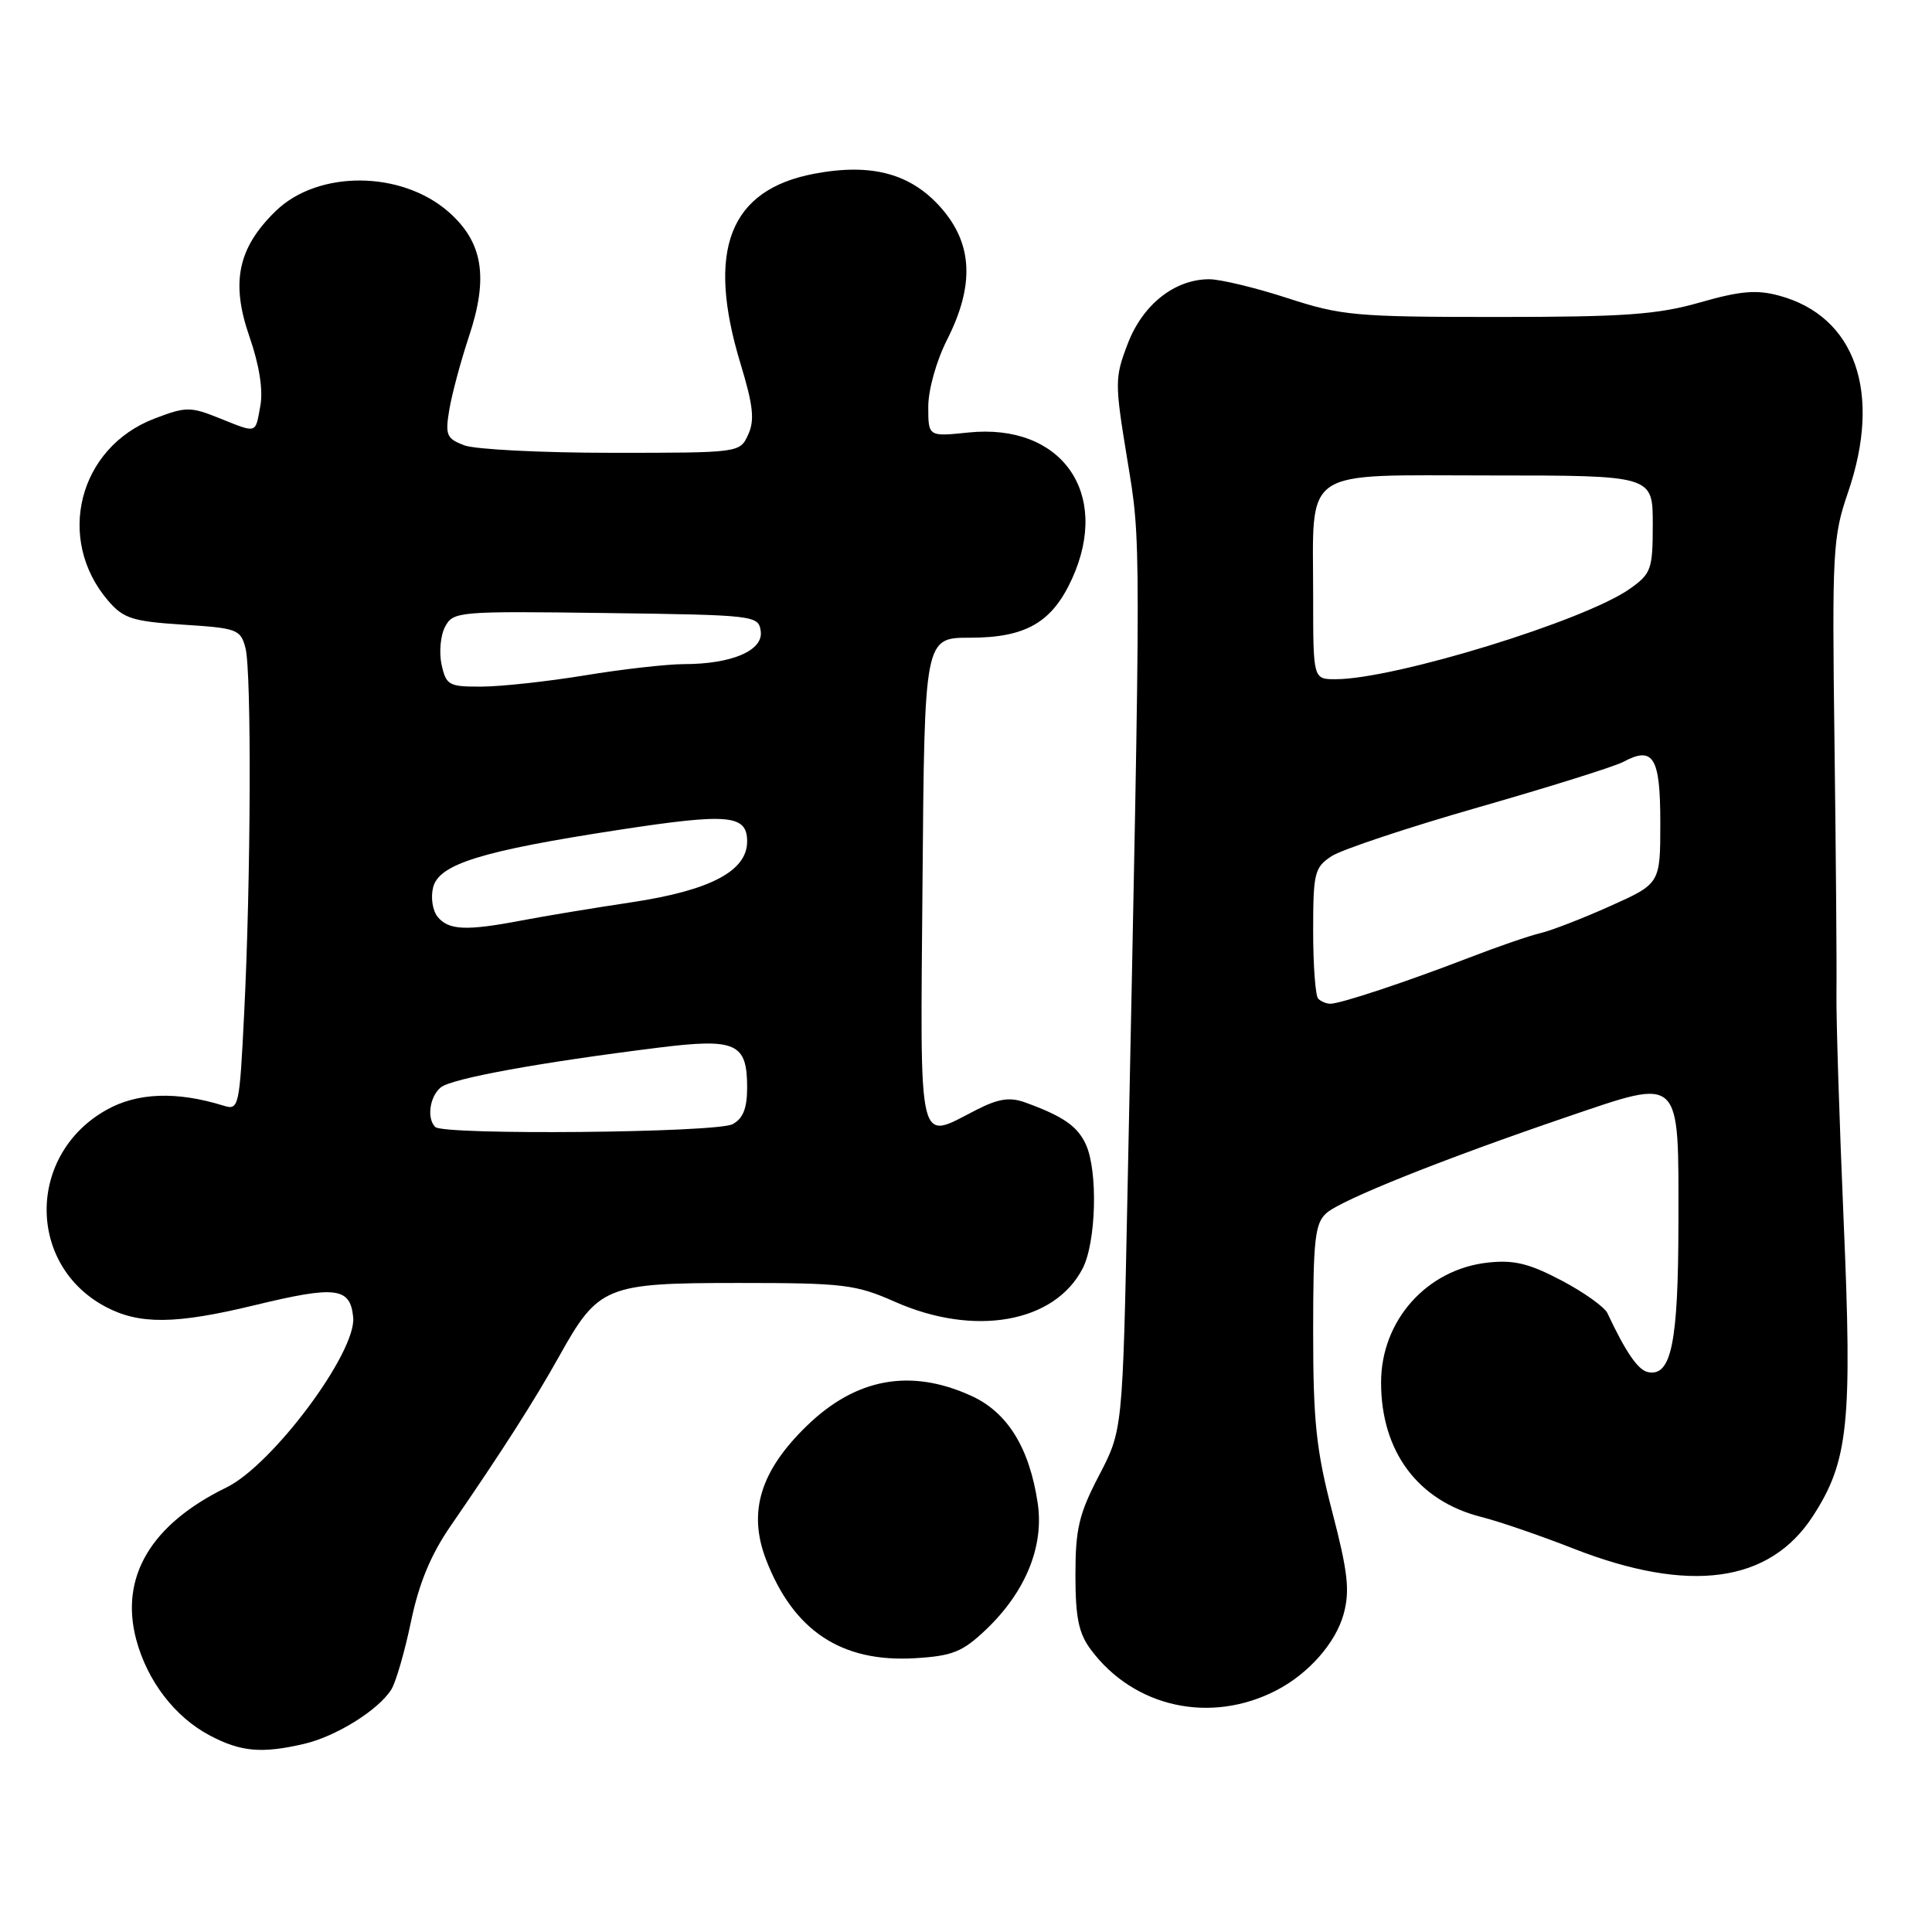 <?xml version="1.0" encoding="UTF-8" standalone="no"?>
<!DOCTYPE svg PUBLIC "-//W3C//DTD SVG 1.1//EN" "http://www.w3.org/Graphics/SVG/1.1/DTD/svg11.dtd" >
<svg xmlns="http://www.w3.org/2000/svg" xmlns:xlink="http://www.w3.org/1999/xlink" version="1.1" viewBox="0 0 256 256">
 <g >
 <path fill="currentColor"
d=" M 40.30 231.07 C 44.53 230.09 50.16 226.58 51.85 223.87 C 52.46 222.90 53.63 218.84 54.46 214.86 C 55.52 209.77 57.09 205.99 59.74 202.15 C 66.48 192.37 70.80 185.61 74.10 179.70 C 79.30 170.38 80.23 170.00 97.88 170.00 C 111.77 170.00 113.38 170.19 118.60 172.50 C 129.13 177.16 139.73 175.28 143.45 168.09 C 145.25 164.62 145.50 155.19 143.89 151.66 C 142.78 149.22 140.86 147.90 135.84 146.08 C 133.80 145.34 132.31 145.57 129.38 147.06 C 121.49 151.09 121.94 153.01 122.24 116.75 C 122.50 84.50 122.50 84.50 128.53 84.50 C 135.94 84.50 139.42 82.48 142.06 76.67 C 147.22 65.31 140.64 56.04 128.32 57.31 C 123.00 57.86 123.00 57.86 123.00 53.89 C 123.00 51.65 124.08 47.79 125.50 45.00 C 129.13 37.83 128.90 32.36 124.75 27.60 C 120.74 23.00 115.51 21.58 107.89 23.02 C 96.65 25.15 93.55 33.13 98.12 48.18 C 99.80 53.71 100.02 55.67 99.14 57.58 C 98.04 60.00 98.04 60.00 81.09 60.00 C 71.76 60.00 62.95 59.55 61.52 59.01 C 59.16 58.11 58.97 57.65 59.54 54.26 C 59.89 52.19 61.06 47.83 62.14 44.58 C 64.76 36.73 63.99 32.08 59.44 28.08 C 53.18 22.59 42.15 22.52 36.55 27.95 C 31.52 32.83 30.55 37.40 33.05 44.60 C 34.36 48.36 34.88 51.68 34.50 53.75 C 33.81 57.55 34.15 57.44 28.99 55.38 C 25.22 53.87 24.61 53.88 20.48 55.46 C 10.40 59.30 7.32 71.45 14.35 79.62 C 16.36 81.95 17.56 82.34 24.24 82.77 C 31.44 83.23 31.88 83.39 32.53 85.88 C 33.34 89.04 33.25 116.57 32.35 134.33 C 31.73 146.78 31.65 147.14 29.60 146.50 C 23.41 144.58 18.17 144.77 14.10 147.07 C 3.59 152.97 3.53 167.59 13.98 173.15 C 18.47 175.53 23.22 175.49 33.73 172.95 C 44.53 170.33 46.41 170.57 46.80 174.55 C 47.25 179.17 36.11 194.12 30.00 197.10 C 19.99 201.98 15.85 208.97 18.05 217.25 C 19.52 222.75 23.17 227.51 27.80 229.96 C 31.91 232.13 34.68 232.38 40.30 231.07 Z  M 169.11 223.99 C 173.40 221.78 177.01 217.67 178.05 213.83 C 178.88 210.75 178.60 208.28 176.53 200.33 C 174.40 192.14 174.00 188.35 174.00 176.45 C 174.00 164.24 174.24 162.10 175.75 160.75 C 177.74 158.97 191.27 153.57 207.68 147.98 C 222.93 142.80 222.42 142.31 222.40 162.14 C 222.38 177.95 221.46 182.45 218.36 181.81 C 217.05 181.54 215.44 179.21 212.99 174.00 C 212.60 173.18 209.86 171.22 206.89 169.66 C 202.61 167.41 200.60 166.92 197.14 167.30 C 189.05 168.19 183.00 174.98 183.00 183.18 C 183.00 192.34 187.88 198.89 196.30 201.01 C 198.61 201.59 204.10 203.47 208.50 205.20 C 223.85 211.20 234.47 209.76 240.22 200.89 C 244.93 193.62 245.45 188.62 244.29 161.71 C 243.72 148.39 243.29 134.80 243.34 131.50 C 243.39 128.20 243.27 113.35 243.08 98.50 C 242.75 73.02 242.85 71.15 244.86 65.28 C 249.41 52.05 245.86 41.90 235.73 39.17 C 232.74 38.36 230.58 38.55 225.24 40.08 C 219.60 41.69 215.24 42.00 198.38 42.00 C 179.62 42.00 177.74 41.83 170.60 39.50 C 166.38 38.13 161.71 37.00 160.22 37.00 C 155.64 37.01 151.41 40.36 149.43 45.55 C 147.70 50.07 147.70 50.71 149.37 60.88 C 151.21 72.13 151.21 69.67 149.40 158.00 C 148.76 189.50 148.76 189.50 145.63 195.50 C 142.97 200.60 142.50 202.58 142.50 208.68 C 142.50 214.37 142.93 216.43 144.56 218.61 C 150.27 226.26 160.41 228.48 169.11 223.99 Z  M 130.64 215.94 C 135.89 210.94 138.36 204.91 137.50 199.16 C 136.40 191.82 133.49 187.13 128.69 184.95 C 120.65 181.29 113.43 182.61 106.93 188.91 C 100.76 194.88 99.09 200.32 101.48 206.59 C 105.11 216.08 111.48 220.31 121.26 219.72 C 126.22 219.42 127.53 218.89 130.64 215.94 Z  M 57.67 149.33 C 56.53 148.20 56.93 145.30 58.40 144.09 C 59.82 142.91 71.44 140.79 87.24 138.82 C 97.53 137.54 99.00 138.20 99.00 144.09 C 99.00 146.86 98.46 148.22 97.07 148.96 C 94.94 150.10 58.77 150.44 57.67 149.33 Z  M 58.01 121.51 C 57.32 120.68 57.05 118.95 57.39 117.58 C 58.17 114.49 63.80 112.75 82.07 109.95 C 96.58 107.73 99.00 107.95 99.00 111.50 C 99.00 115.41 94.13 117.98 83.74 119.55 C 78.66 120.31 72.08 121.40 69.11 121.97 C 61.82 123.36 59.47 123.27 58.01 121.51 Z  M 58.51 88.06 C 58.16 86.44 58.37 84.18 58.98 83.04 C 60.06 81.02 60.72 80.97 80.30 81.23 C 100.06 81.49 100.51 81.55 100.80 83.63 C 101.17 86.20 96.96 88.00 90.60 88.00 C 88.35 88.01 82.45 88.67 77.50 89.49 C 72.55 90.30 66.40 90.97 63.83 90.98 C 59.47 91.00 59.12 90.81 58.51 88.06 Z  M 174.67 132.33 C 174.30 131.97 174.00 127.93 174.00 123.36 C 174.00 115.65 174.18 114.93 176.44 113.45 C 177.78 112.57 186.55 109.65 195.94 106.96 C 205.32 104.27 213.93 101.57 215.08 100.96 C 219.08 98.81 220.00 100.31 220.00 109.01 C 220.00 117.08 220.00 117.08 213.38 120.05 C 209.75 121.68 205.58 123.30 204.13 123.64 C 202.69 123.97 198.35 125.47 194.50 126.96 C 186.30 130.12 177.63 133.00 176.28 133.00 C 175.76 133.00 175.03 132.70 174.67 132.33 Z  M 174.00 79.07 C 174.00 61.70 172.10 63.00 197.48 63.00 C 219.00 63.00 219.00 63.00 219.00 69.43 C 219.00 75.44 218.80 76.00 215.99 78.00 C 210.06 82.23 184.78 90.00 176.96 90.00 C 174.00 90.00 174.00 90.00 174.00 79.07 Z "/>
</g>
</svg>